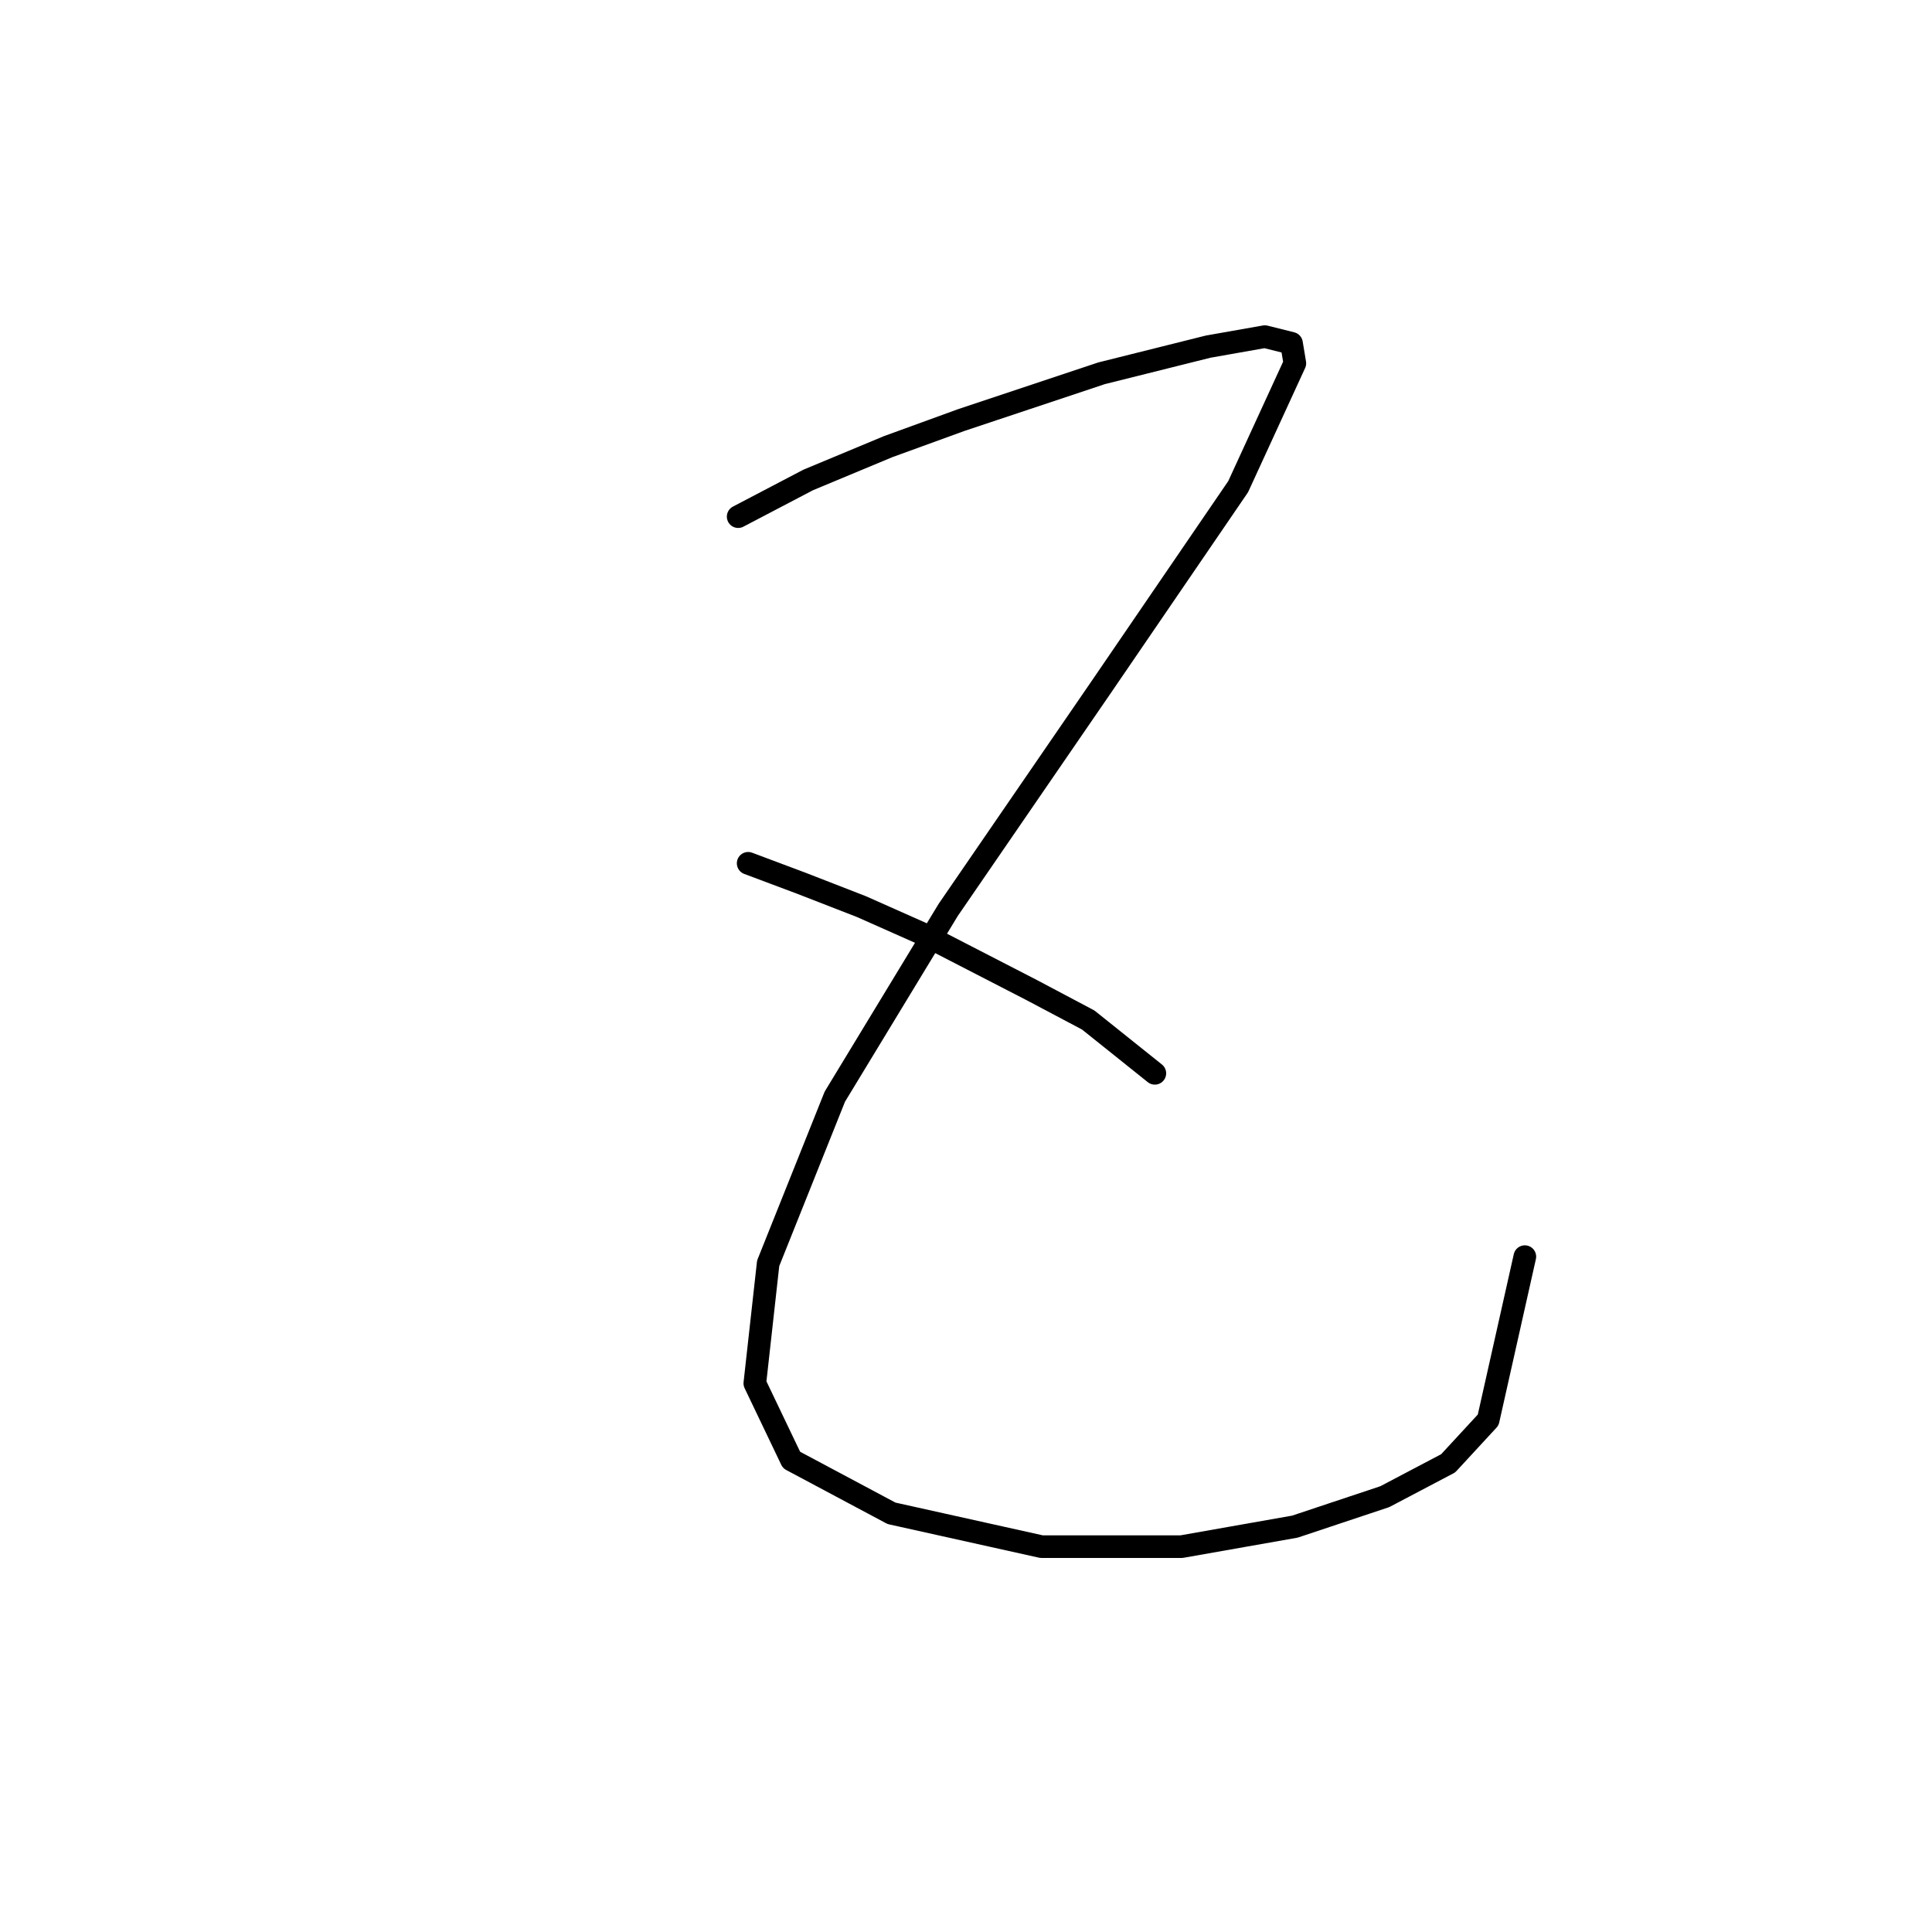 <?xml version="1.0" standalone="no"?>
    <svg width="256" height="256" xmlns="http://www.w3.org/2000/svg" version="1.1">
    <polyline stroke="black" stroke-width="3" stroke-linecap="round" fill="transparent" stroke-linejoin="round" points="97.811 68.457 107.086 63.599 117.687 59.182 127.404 55.648 145.955 49.464 160.089 45.931 167.597 44.606 171.131 45.489 171.573 48.139 164.064 64.482 145.955 90.983 125.637 120.576 110.62 145.311 101.786 167.395 100.019 183.296 104.878 193.455 118.128 200.522 138.004 204.939 156.555 204.939 171.573 202.289 183.498 198.314 191.89 193.897 197.191 188.155 202.049 166.512 202.049 166.512 " />
        <polyline stroke="black" stroke-width="3" stroke-linecap="round" fill="transparent" stroke-linejoin="round" points="99.136 114.393 106.203 117.043 114.153 120.135 122.103 123.668 136.679 131.177 144.188 135.152 153.022 142.219 153.022 142.219 " />
        </svg>